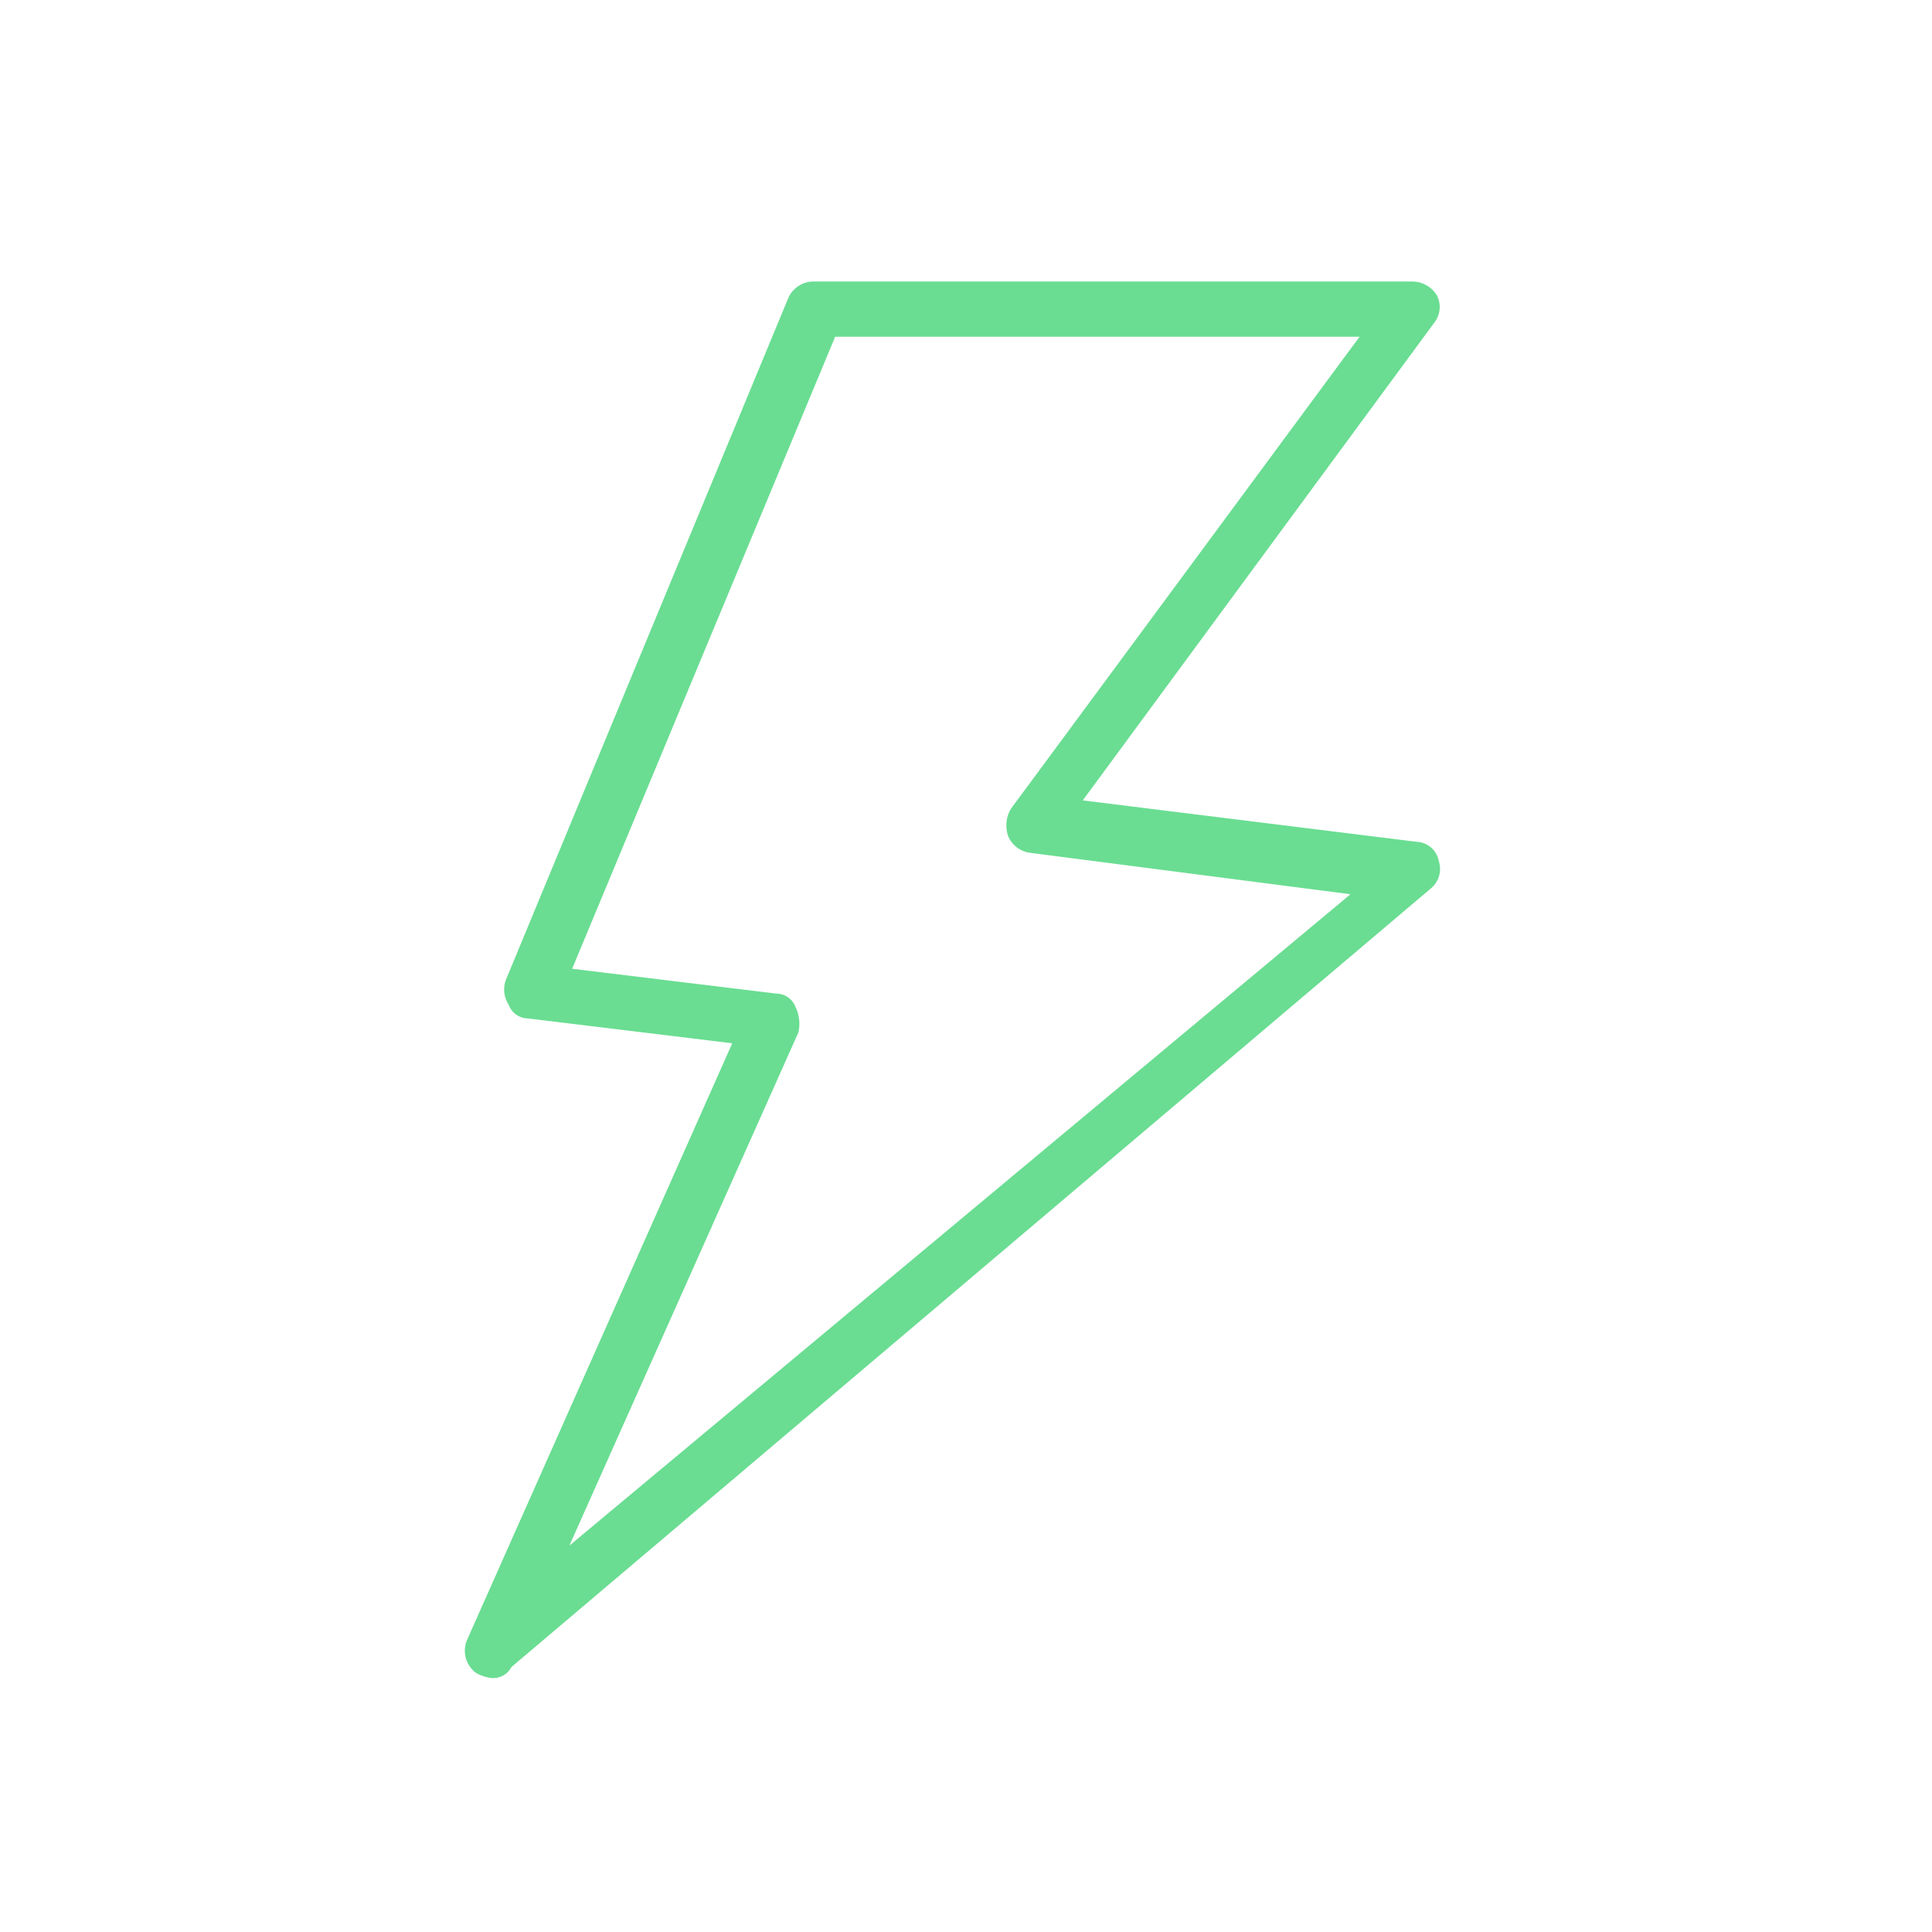 <svg xmlns="http://www.w3.org/2000/svg" viewBox="0 0 70 70"><defs><style>.cls-1{fill:#6add92;}</style></defs><title>03_Icons_amenities_v1</title><g id="Layer_104" data-name="Layer 104"><path class="cls-1" d="M17.83,60.8a1.42,1.42,0,0,1-.6-.2,1,1,0,0,1-.3-1.2l9.6-21.6-7.4-.9a.75.75,0,0,1-.7-.5,1,1,0,0,1-.1-.9L28.56,10.8a1,1,0,0,1,.9-.6h21.7a1.05,1.05,0,0,1,.9.5.92.92,0,0,1-.1,1L39.23,29l12.1,1.5a.85.85,0,0,1,.8.7.91.91,0,0,1-.3,1L18.53,60.4A.75.75,0,0,1,17.83,60.8Zm2.9-25.7,7.4.9a.75.75,0,0,1,.7.5,1.41,1.41,0,0,1,.1.9L20.63,56l28.3-23.6-11.6-1.5a1,1,0,0,1-.8-.6,1.18,1.18,0,0,1,.1-1L49.26,12.2h-19Z"/></g></svg>